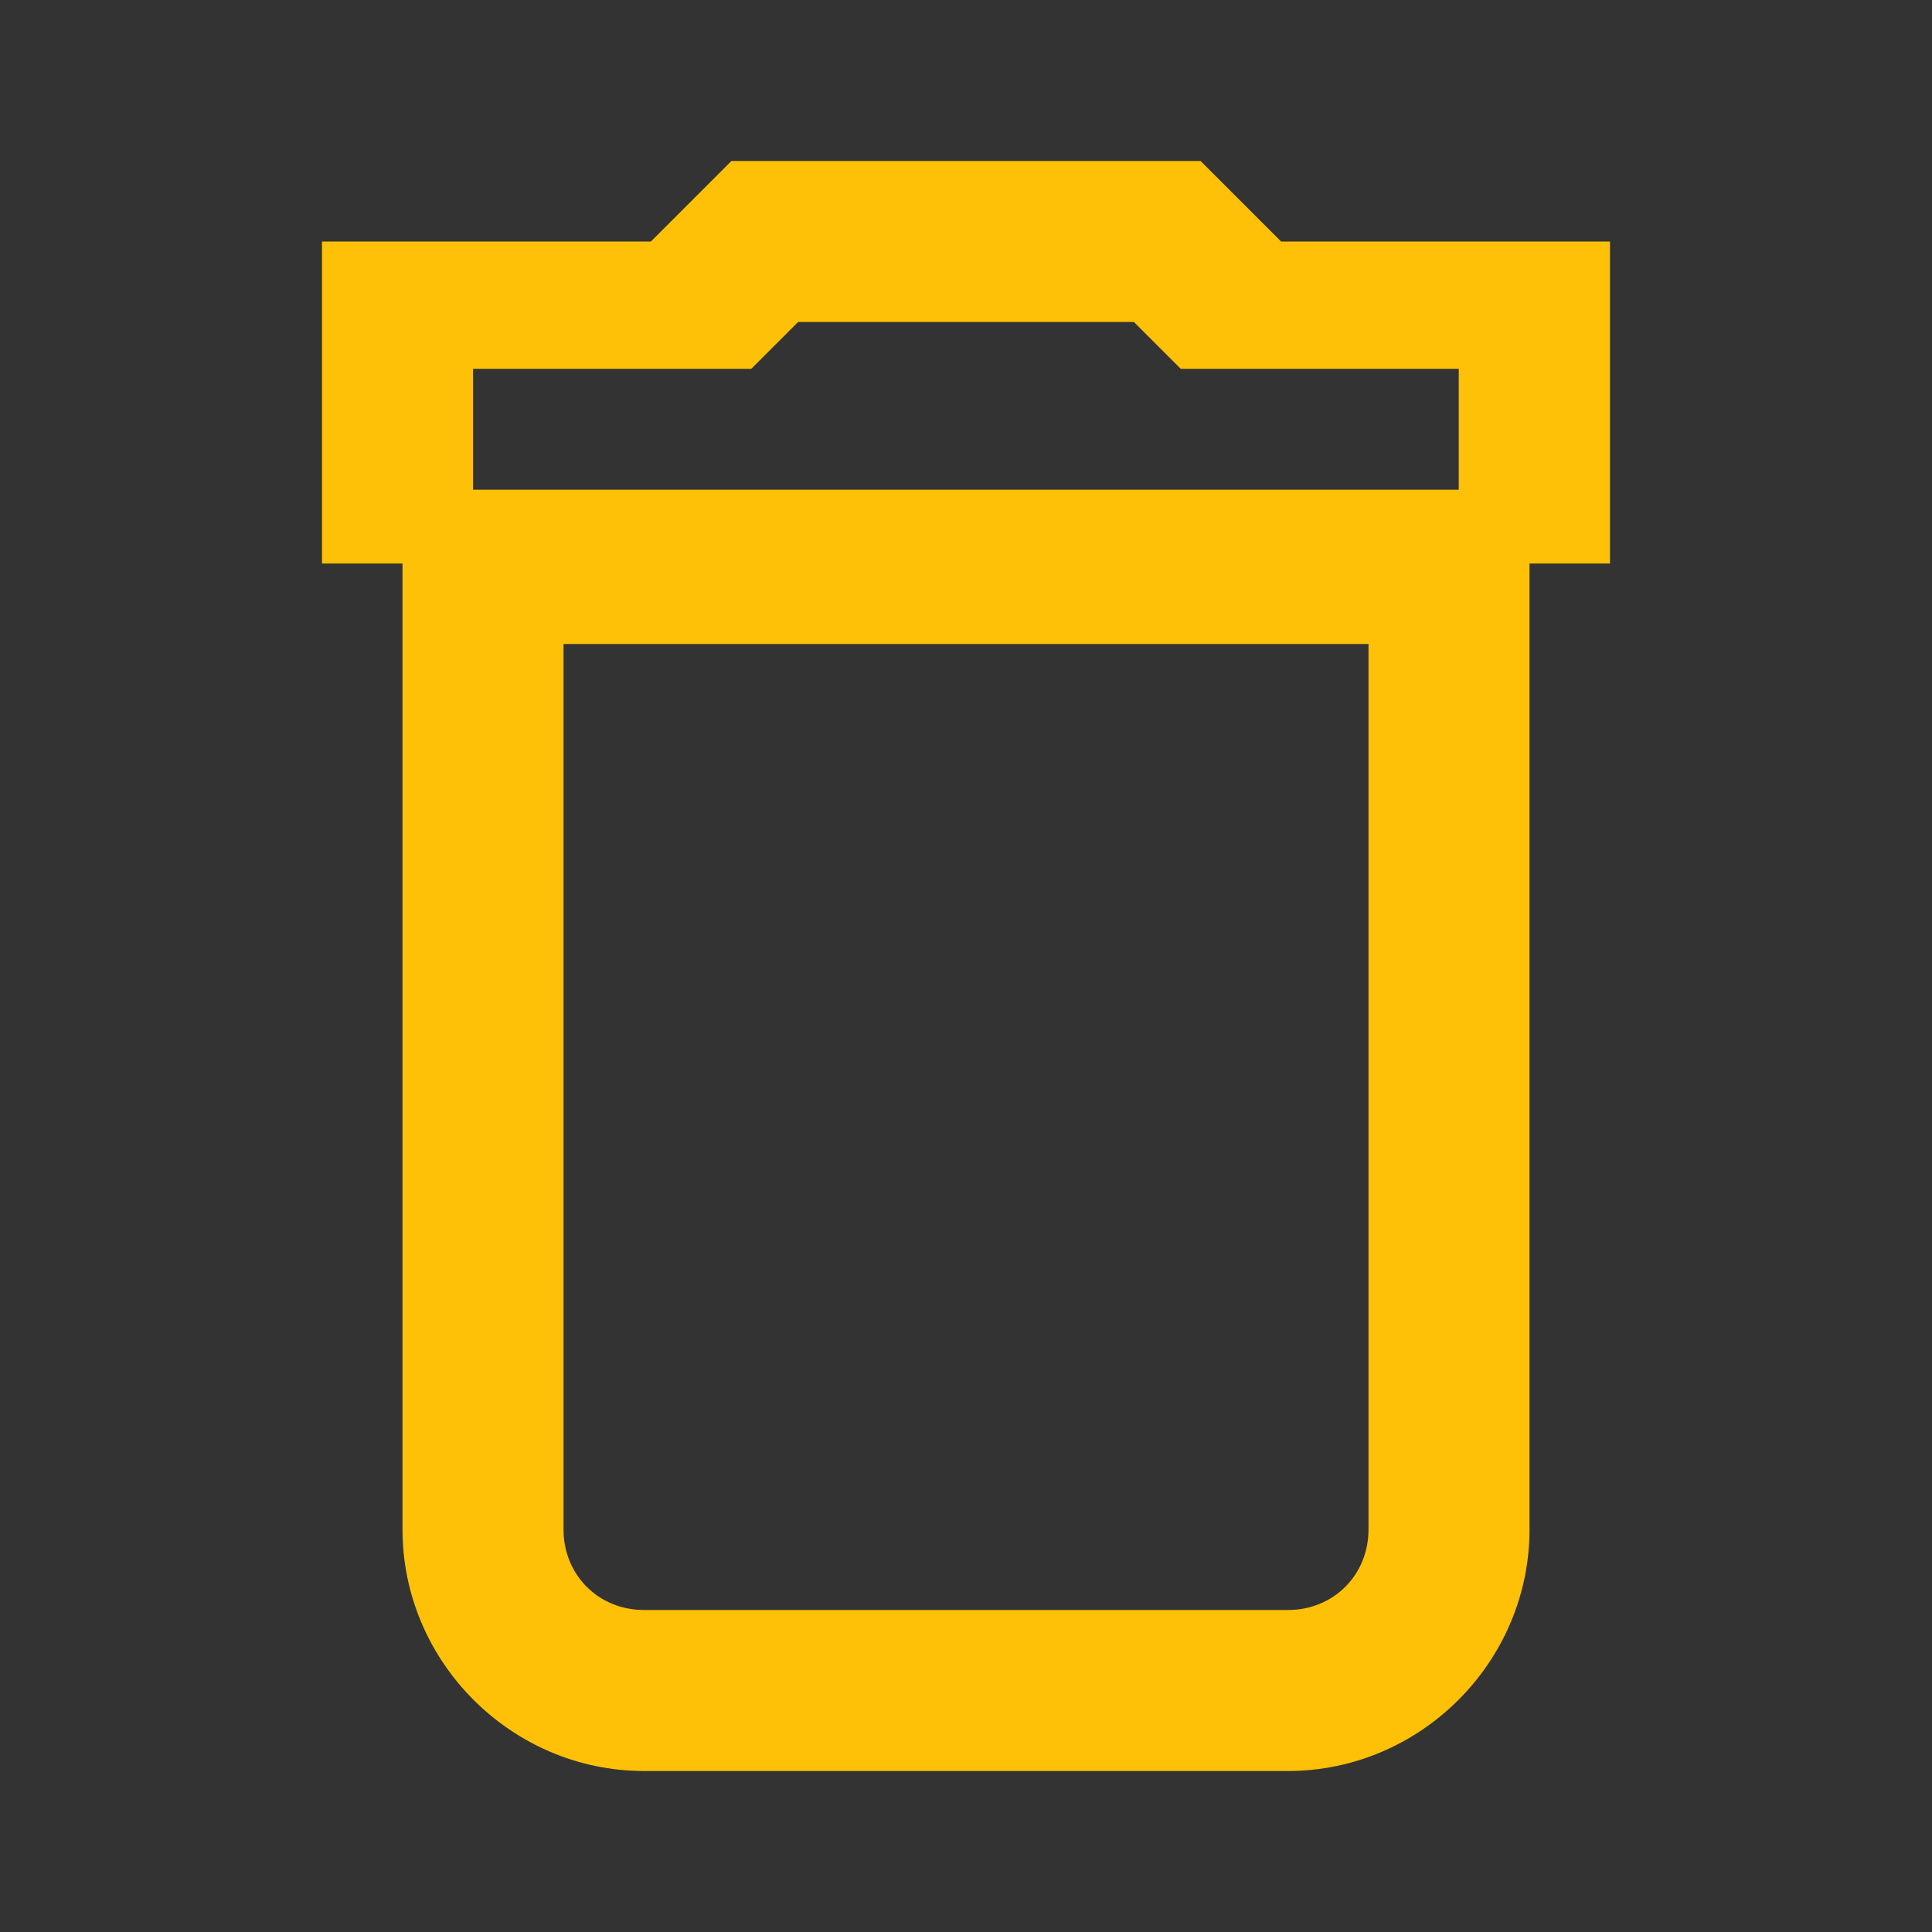 <?xml version="1.0" encoding="UTF-8" standalone="no"?>
<svg
   xmlns:dc="http://purl.org/dc/elements/1.1/"
   xmlns:cc="http://creativecommons.org/ns#"
   xmlns:rdf="http://www.w3.org/1999/02/22-rdf-syntax-ns#"
   xmlns:svg="http://www.w3.org/2000/svg"
   xmlns="http://www.w3.org/2000/svg"
   xmlns:sodipodi="http://sodipodi.sourceforge.net/DTD/sodipodi-0.dtd"
   xmlns:inkscape="http://www.inkscape.org/namespaces/inkscape"
   fill="#FFC107"
   width="48"
   height="48"
   viewBox="0 0 48 48"
   id="svg2"
   version="1.1"
   inkscape:version="0.91 r13725"
   sodipodi:docname="user-trash.svg">
  <rect x="0" y="0" width="48" height="48" fill="#333333" stroke="none"/>
  <defs
     id="defs8" />
  <sodipodi:namedview
     pagecolor="#ffffff"
     bordercolor="#666666"
     borderopacity="1"
     objecttolerance="10"
     gridtolerance="10"
     guidetolerance="10"
     inkscape:pageopacity="0"
     inkscape:pageshadow="2"
     inkscape:window-width="1366"
     inkscape:window-height="713"
     id="namedview6"
     showgrid="false"
     inkscape:zoom="5.6568542"
     inkscape:cx="3.6214553"
     inkscape:cy="31.806947"
     inkscape:window-x="0"
     inkscape:window-y="30"
     inkscape:window-maximized="1"
     inkscape:current-layer="svg2"
     inkscape:snap-bbox="true"
     inkscape:bbox-paths="true"
     inkscape:bbox-nodes="true" />
  <path
     style="color:#000000;font-style:normal;font-variant:normal;font-weight:normal;font-stretch:normal;font-size:medium;line-height:normal;font-family:sans-serif;text-indent:0;text-align:start;text-decoration:none;text-decoration-line:none;text-decoration-style:solid;text-decoration-color:#000000;letter-spacing:normal;word-spacing:normal;text-transform:none;direction:ltr;block-progression:tb;writing-mode:lr-tb;baseline-shift:baseline;text-anchor:start;white-space:normal;clip-rule:nonzero;display:inline;overflow:visible;visibility:visible;opacity:1;isolation:auto;mix-blend-mode:normal;color-interpolation:sRGB;color-interpolation-filters:linearRGB;solid-color:#000000;solid-opacity:1;fill:#FFC107;fill-opacity:1;fill-rule:nonzero;stroke:none;stroke-width:4;stroke-linecap:butt;stroke-linejoin:miter;stroke-miterlimit:4;stroke-dasharray:none;stroke-dashoffset:0;stroke-opacity:1;color-rendering:auto;image-rendering:auto;shape-rendering:auto;text-rendering:auto;enable-background:accumulate"
     mask="none"
     clip-path="none"
     d="M 18.172 4 L 16.172 6 L 8 6 L 8 14 L 10 14 L 10 38 C 10 41.29 12.71 44 16 44 L 32 44 C 35.29 44 38 41.29 38 38 L 38 14 L 40 14 L 40 6 L 38 6 L 31.828 6 L 29.828 4 L 18.172 4 z M 19.828 8 L 28.172 8 L 29.336 9.164 L 36.242 9.164 L 36.242 12.166 L 11.752 12.166 L 11.752 9.164 L 18.664 9.164 L 19.828 8 z M 14 16 L 34 16 L 34 38 C 34 39.13 33.13 40 32 40 L 16 40 C 14.87 40 14 39.13 14 38 L 14 16 z "
     id="path4" />
  <path
     inkscape:connector-curvature="0"
     style="opacity:1;fill:#ffffff;fill-opacity:1;fill-rule:evenodd;stroke:none;stroke-width:2.277;stroke-miterlimit:4;stroke-dasharray:none;stroke-opacity:1"
     d="m -33,23.728 0,3.002 24.49,0 0,-3.002 -24.49,0 z"
     id="rect4200-0-7" />
</svg>
